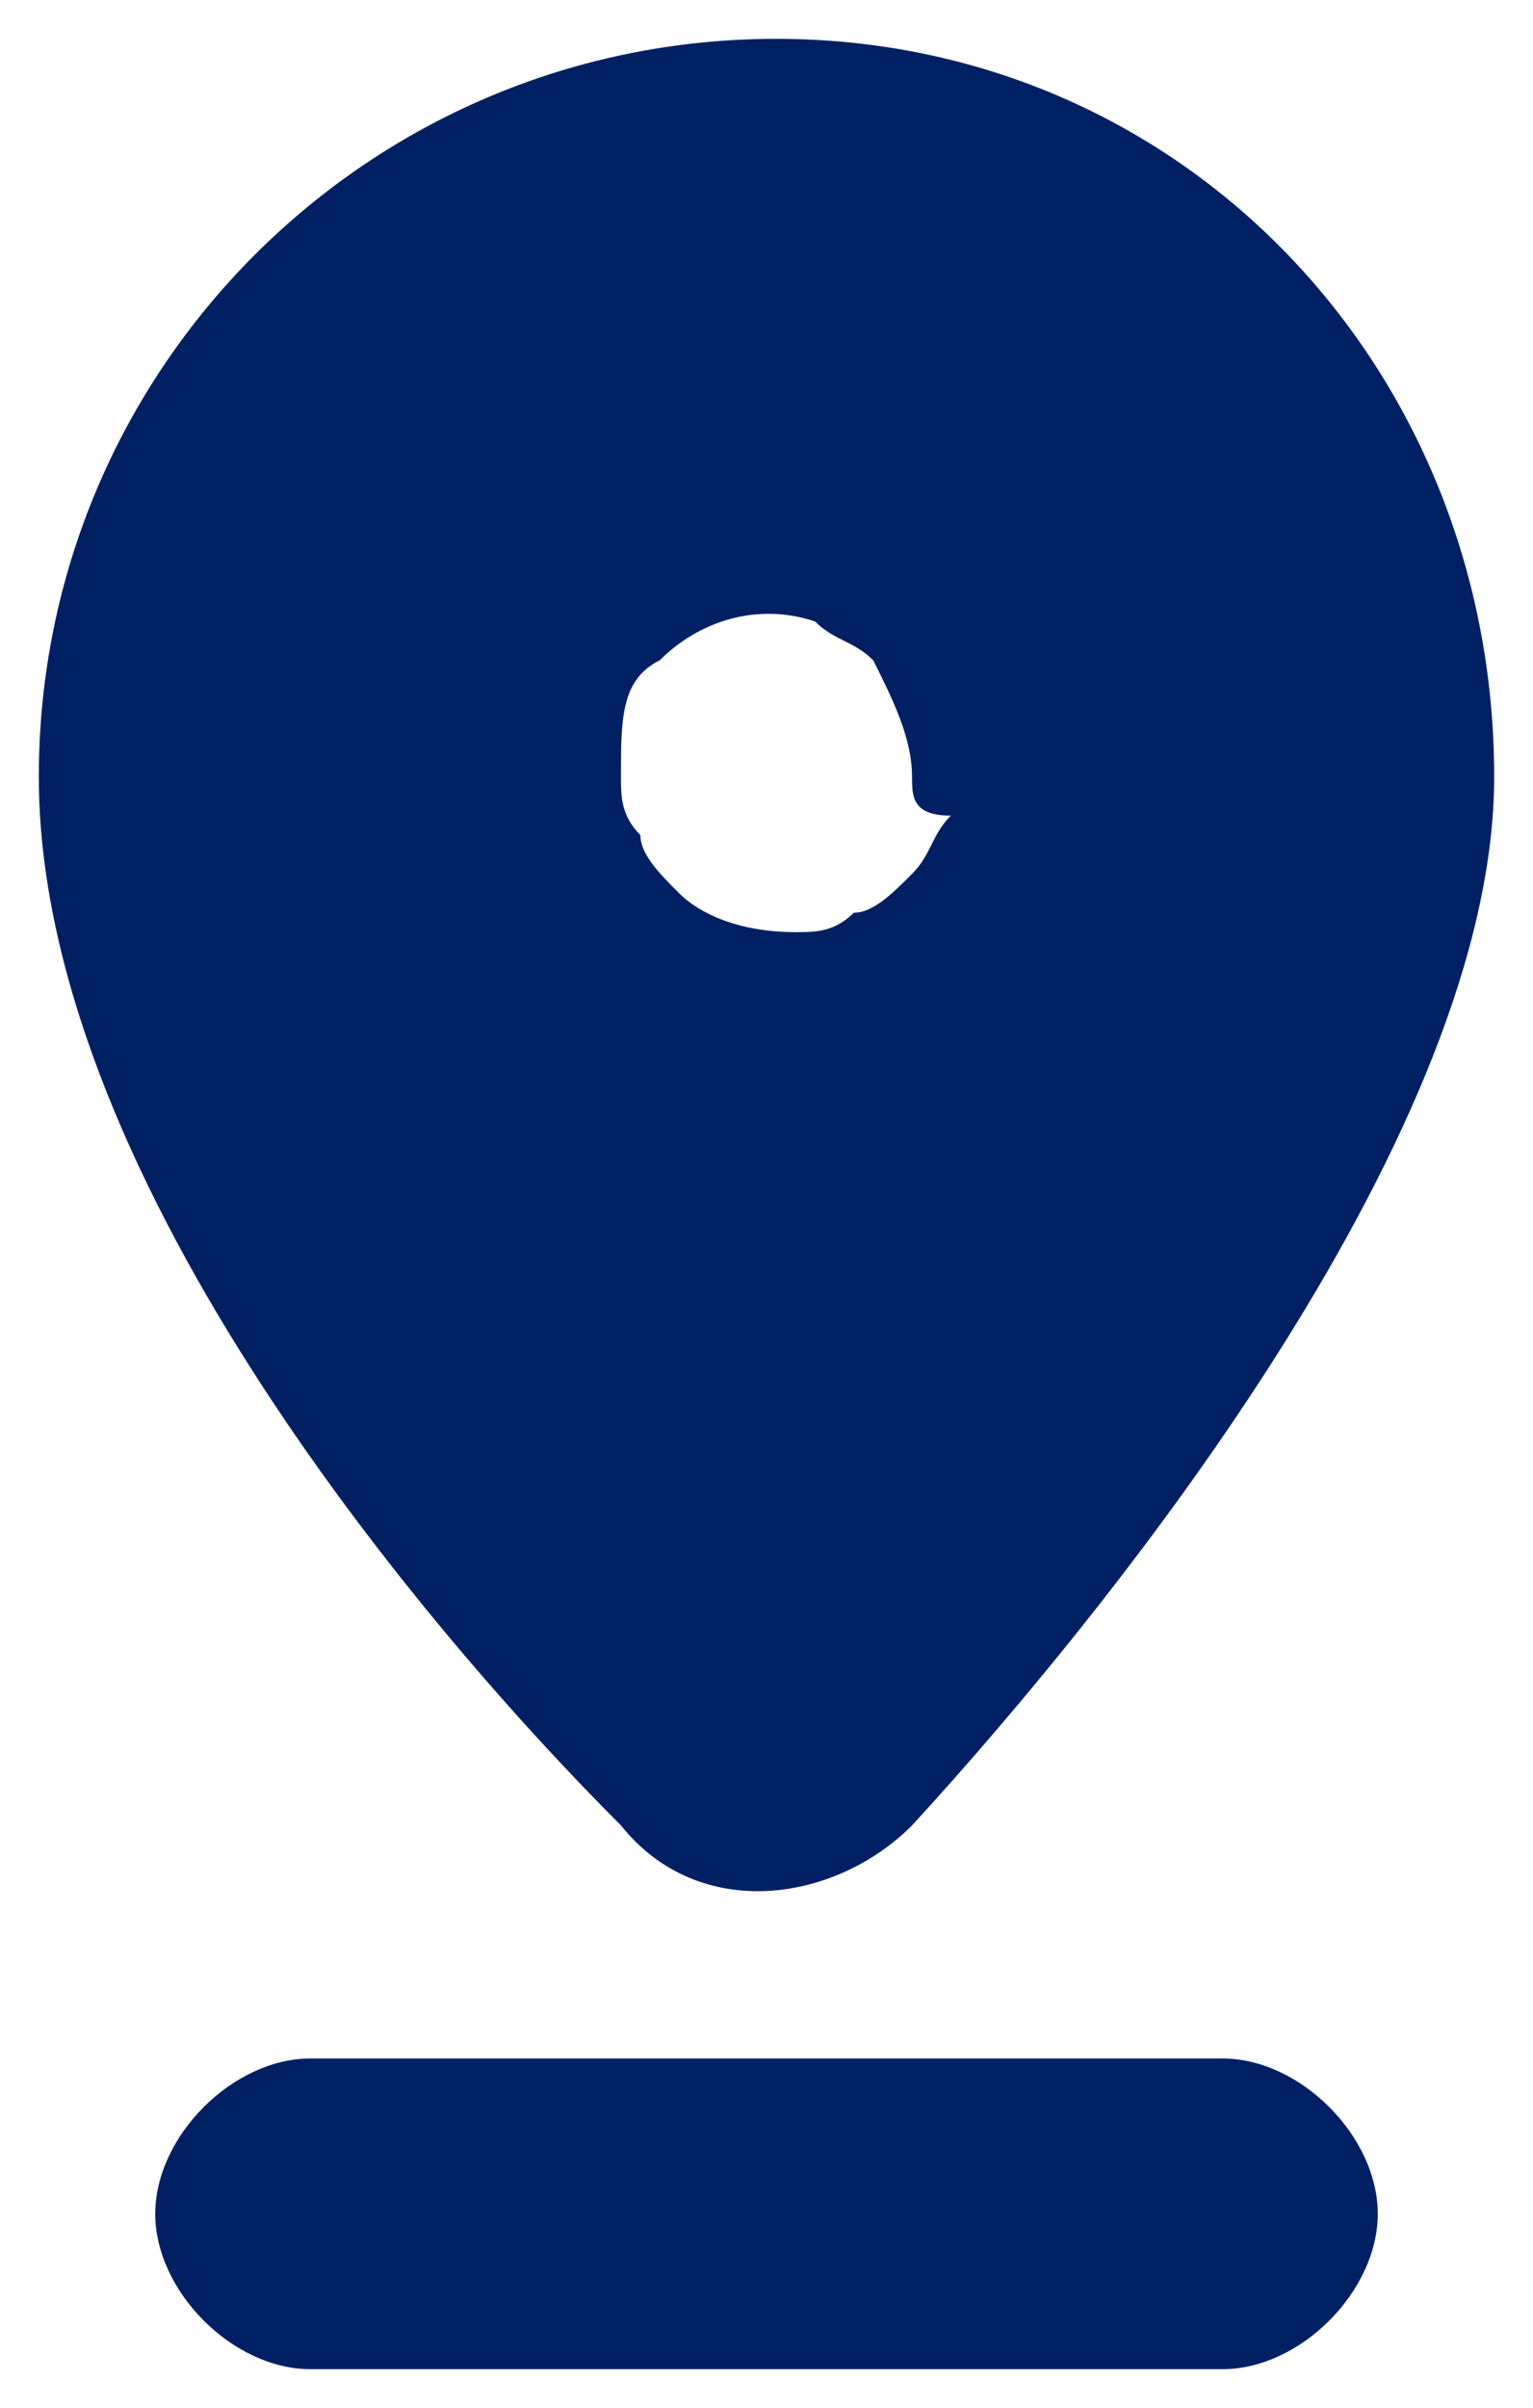<?xml version="1.0" encoding="utf-8"?>
<!-- Generator: Adobe Illustrator 23.0.5, SVG Export Plug-In . SVG Version: 6.00 Build 0)  -->
<svg version="1.1" id="圖層_1" xmlns="http://www.w3.org/2000/svg" xmlns:xlink="http://www.w3.org/1999/xlink" x="0px" y="0px"
	 viewBox="0 0 7.9 12.4" style="enable-background:new 0 0 7.9 12.4;" xml:space="preserve">
<style type="text/css">
	.st0{fill:#002063;}
</style>
<path class="st0" d="M6.3,12.2H1.6c-0.4,0-0.8-0.4-0.8-0.8c0-0.4,0.4-0.8,0.8-0.8h4.7c0.4,0,0.8,0.4,0.8,0.8S6.7,12.2,6.3,12.2z
	 M7.7,4c0,1.8-1.9,4.2-3,5.4c-0.4,0.4-1.1,0.5-1.5,0C2.1,8.3,0.2,6,0.2,4c0-2.1,1.7-3.8,3.8-3.8S7.7,1.9,7.7,4z M4.7,4
	c0-0.2-0.1-0.4-0.2-0.6C4.4,3.3,4.3,3.3,4.2,3.2c-0.3-0.1-0.6,0-0.8,0.2C3.2,3.5,3.2,3.7,3.2,4c0,0.1,0,0.2,0.1,0.3
	c0,0.1,0.1,0.2,0.2,0.3c0.1,0.1,0.3,0.2,0.6,0.2c0.1,0,0.2,0,0.3-0.1c0.1,0,0.2-0.1,0.3-0.2c0.1-0.1,0.1-0.2,0.2-0.3
	C4.7,4.2,4.7,4.1,4.7,4z"/>
</svg>

